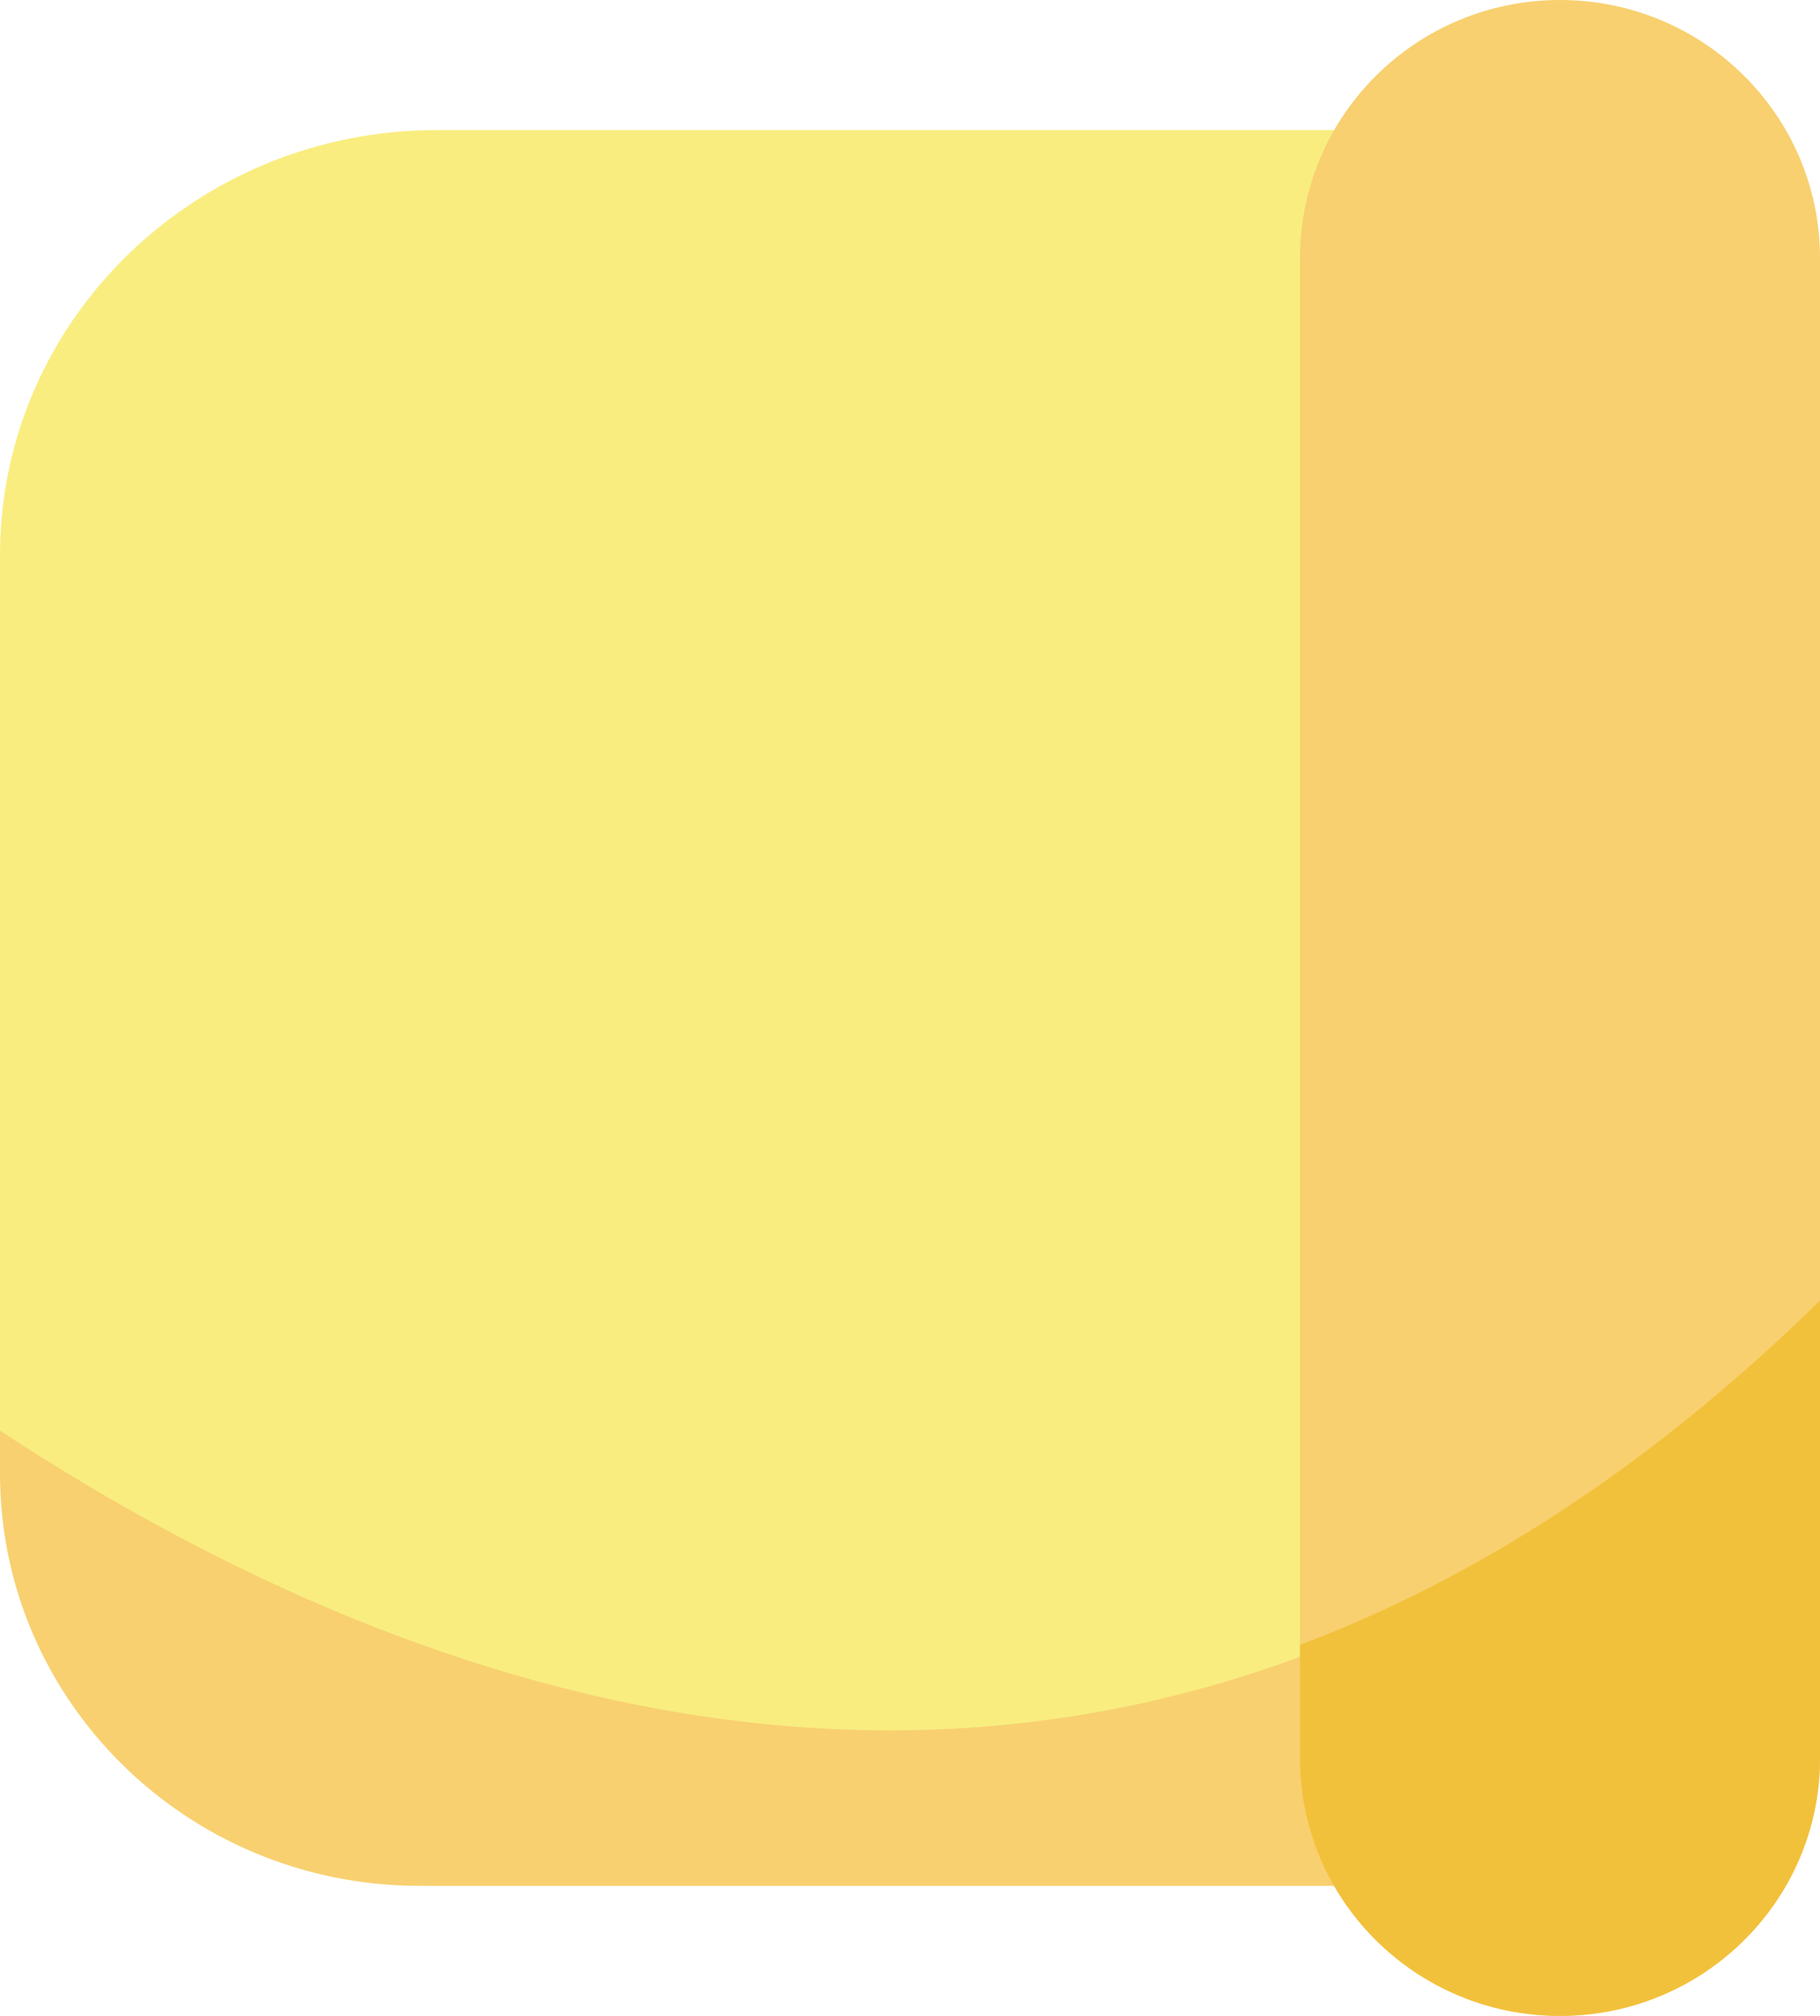 <svg width="56" height="62" viewBox="0 0 56 62" fill="none" xmlns="http://www.w3.org/2000/svg">
<path d="M0 17.076L3.86006e-06 44.923C3.86006e-06 52.145 6.02 58 13.445 58L50 58L50 4L13.445 4C6.02 4 0 9.854 0 17.076Z" fill="#F9ED80"/>
<path d="M40 7.936V54.064C40 58.447 43.582 62 48 62C52.418 62 56 58.447 56 54.064V7.936C56 3.553 52.418 0 48 0C43.582 -0 40 3.553 40 7.936Z" fill="#F8D070"/>
<path d="M0 44L2.31603e-06 45.322C2.31603e-06 52.324 5.779 58 12.907 58L48 58L48 46.91C30.076 58.535 12.193 52.012 0 44Z" fill="#F8D070"/>
<path d="M40 50.588L40 54.082C40 58.455 43.582 62 48 62C52.418 62 56 58.455 56 54.082V40C50.687 45.204 45.306 48.59 40 50.588Z" fill="#F2C13B"/>
</svg>
